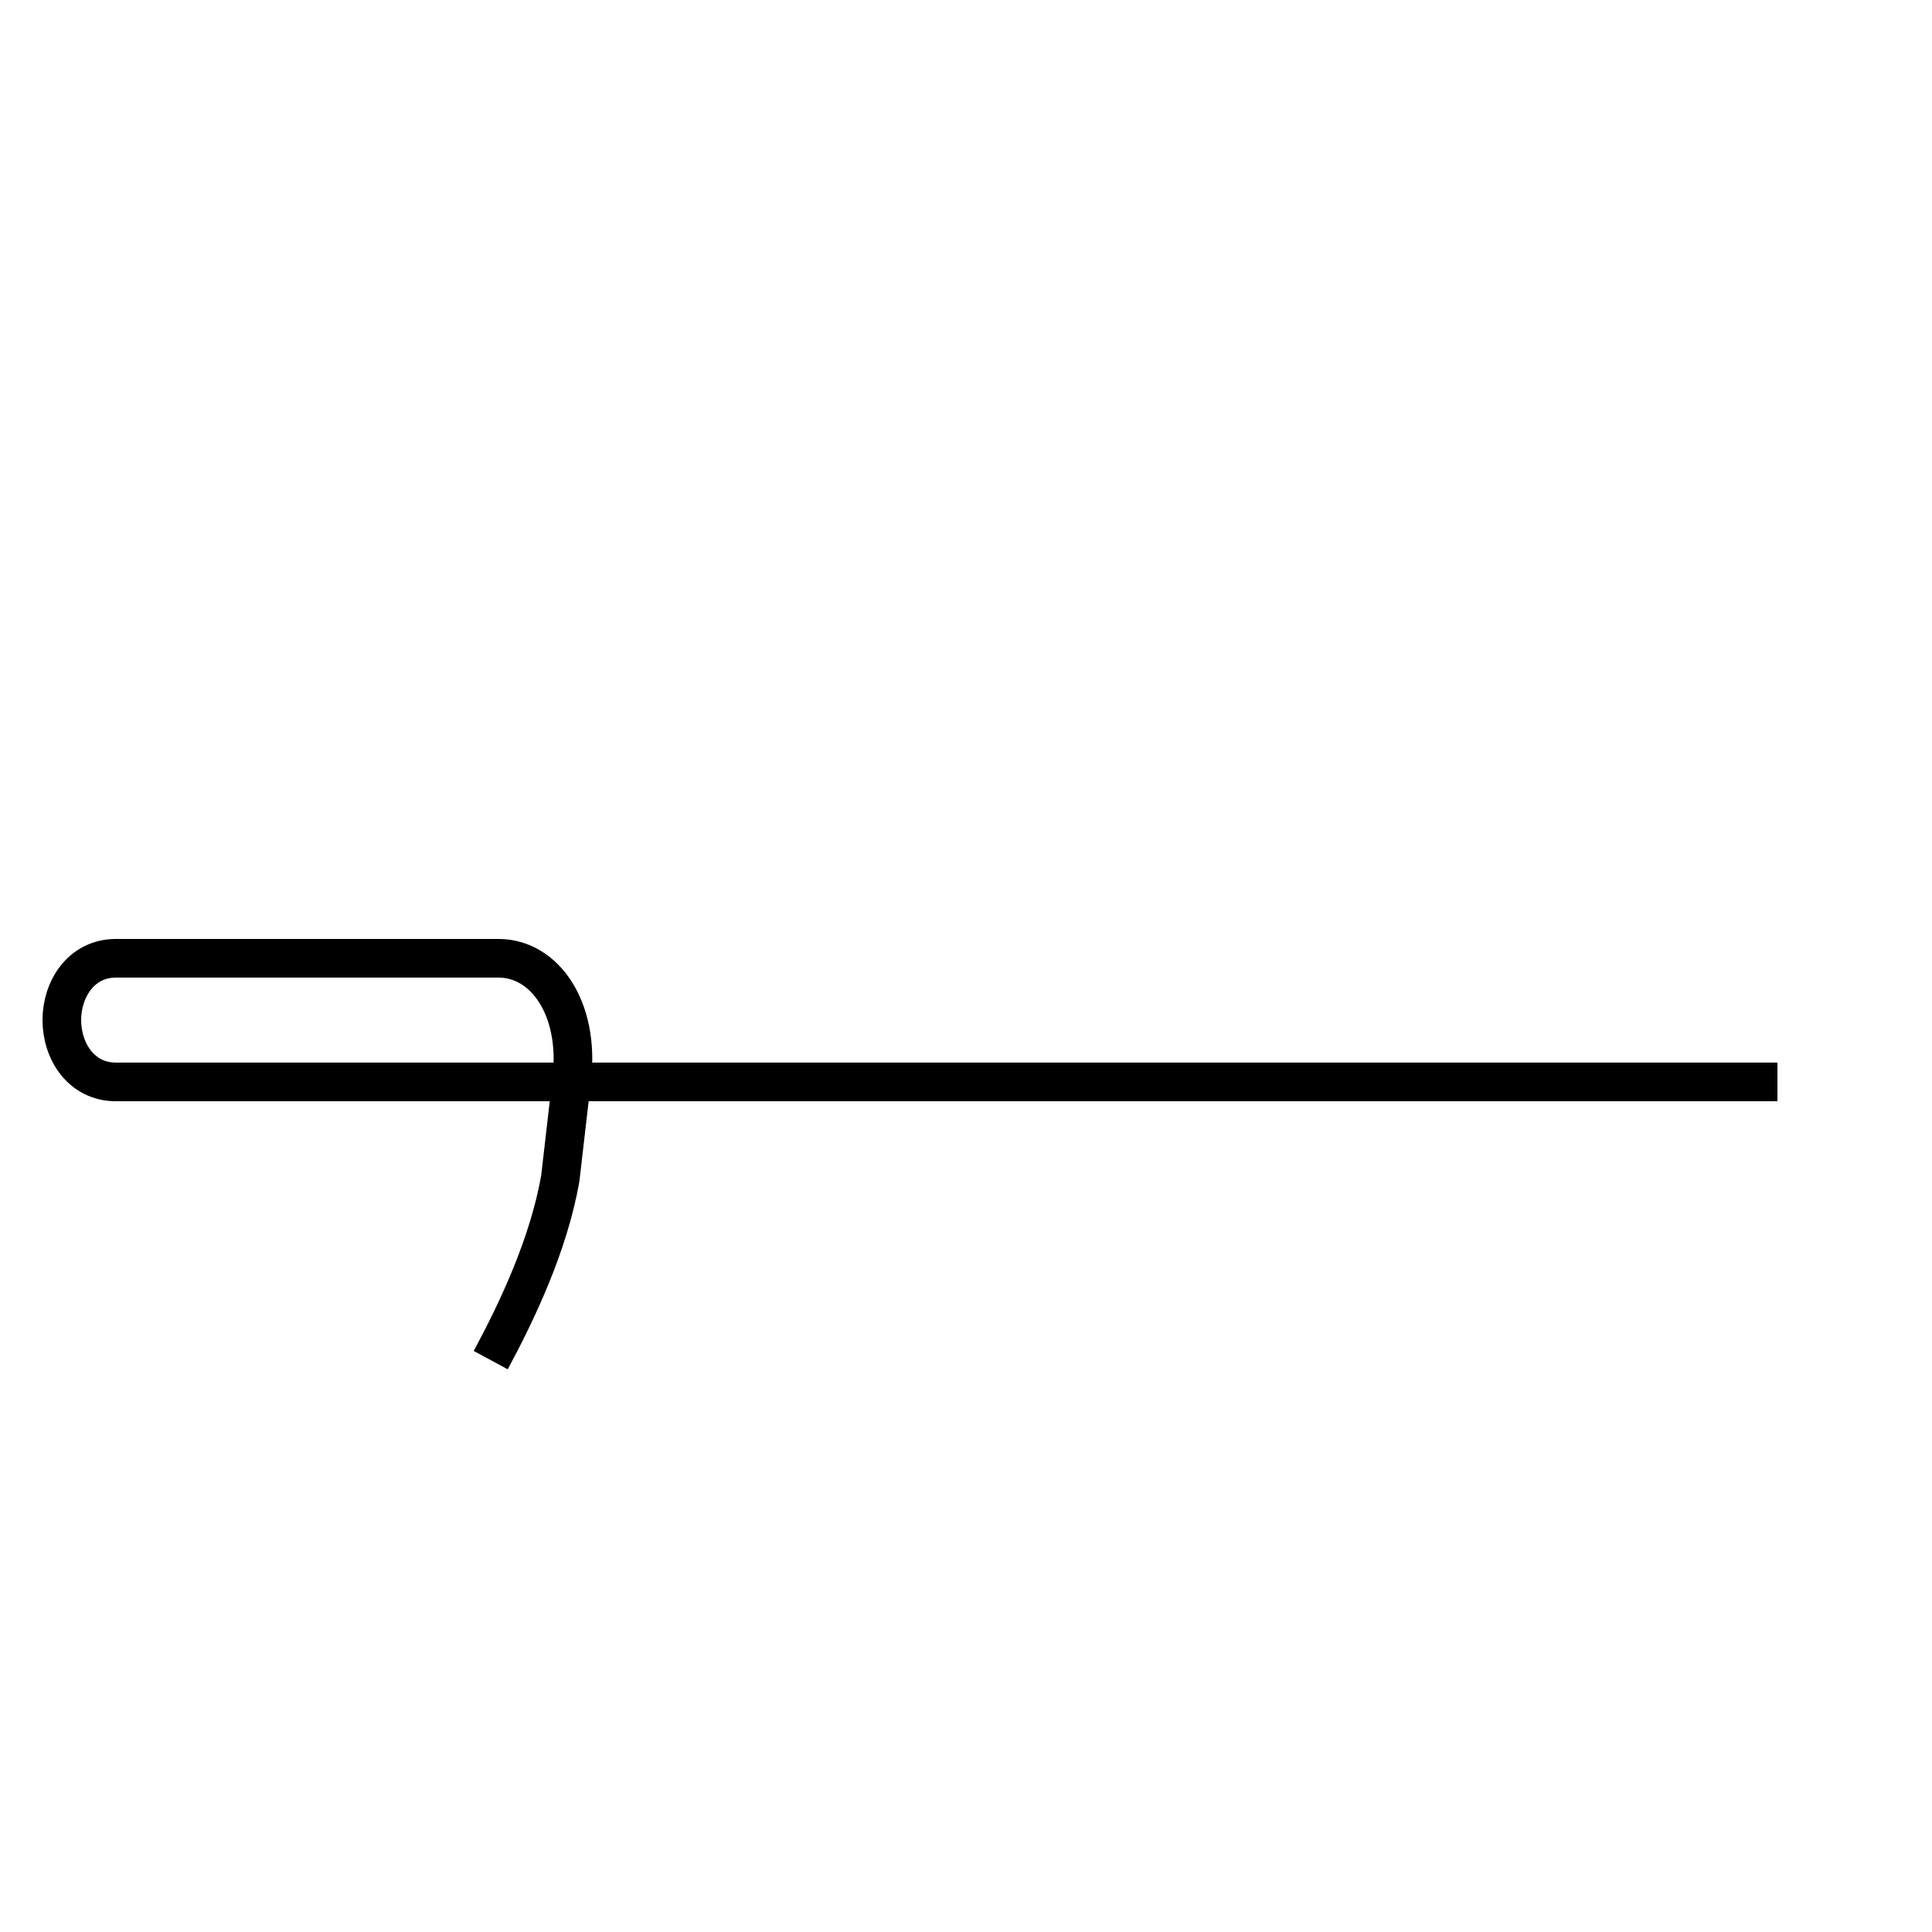 <?xml version='1.0' encoding='utf8'?>
<svg viewBox="0.0 -44.0 50.0 50.0" version="1.1" xmlns="http://www.w3.org/2000/svg">
<rect x="0.0" y="-44.0" width="50.0" height="50.0" fill="#808080" stroke="none"/>
<rect x="-1000" y="-1000" width="2000" height="2000" stroke="white" fill="white"/>
<g style="fill:none; stroke:#000000;  stroke-width:1">
<path d="M 12.7 8.8 C 13.4 10.1 14.2 11.8 14.5 13.5 C 14.6 14.4 14.7 15.2 14.8 16.1 C 15.0 17.9 14.1 19.2 12.9 19.2 L 3.0 19.2 C 2.1 19.2 1.6 18.4 1.6 17.6 C 1.6 16.8 2.1 16.0 3.0 16.0 L 46.0 16.0 " transform="scale(1, -1)" />
</g>
</svg>
